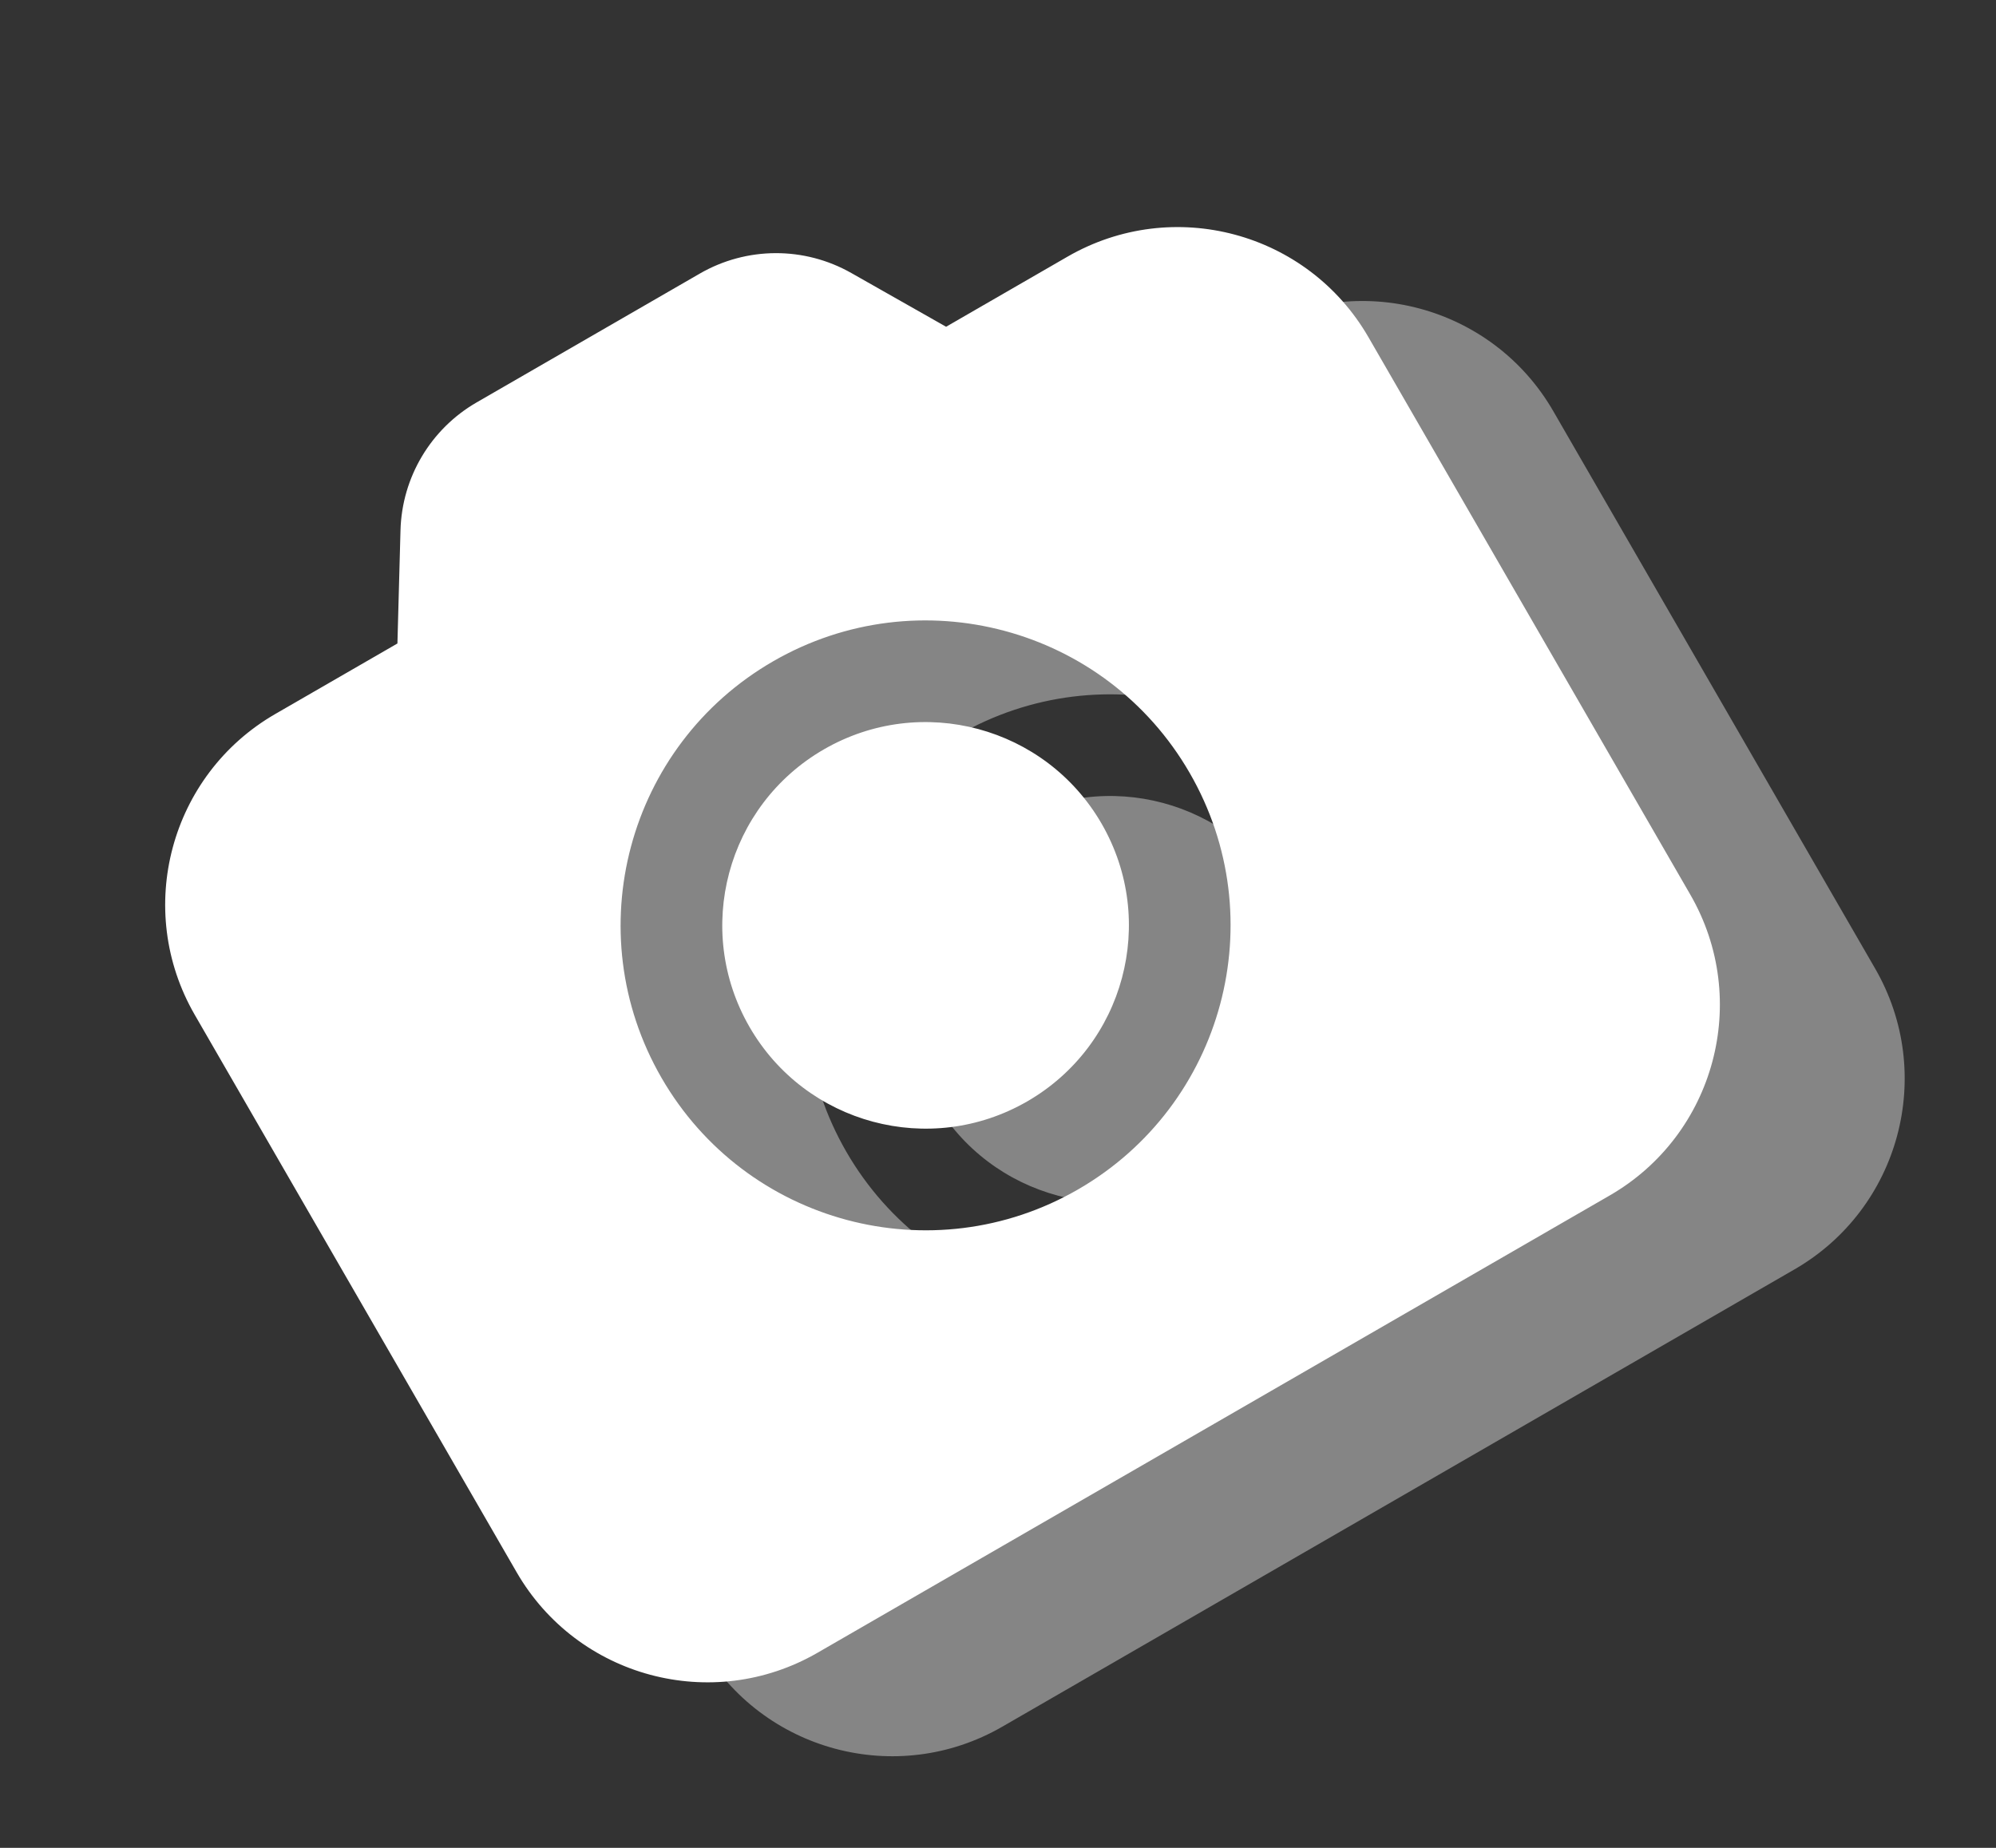 <svg width="108" height="100" viewBox="0 0 108 100" fill="none" xmlns="http://www.w3.org/2000/svg">
<rect x="0" y="0" width="108" height="100" fill="#333333" stroke="none"/>
<path d="M47.866 18.805C50.399 17.342 53.518 17.33 56.062 18.774L61.191 21.683L67.766 17.887C73.466 14.597 80.754 16.549 84.045 22.249L101.461 52.416C104.752 58.115 102.799 65.403 97.1 68.694L54.231 93.444C48.532 96.735 41.243 94.782 37.953 89.082L20.536 58.916C17.245 53.216 19.198 45.928 24.898 42.637L31.504 38.823L31.67 32.697C31.748 29.83 33.309 27.209 35.792 25.776L47.866 18.805ZM51.832 39.788C43.94 44.345 41.236 54.436 45.793 62.328C50.349 70.22 60.44 72.924 68.332 68.368C76.224 63.811 78.928 53.72 74.371 45.828C69.815 37.936 59.724 35.232 51.832 39.788ZM54.582 44.552C59.843 41.514 66.571 43.317 69.608 48.578C72.646 53.839 70.843 60.567 65.582 63.604C60.321 66.642 53.593 64.839 50.556 59.578C47.518 54.317 49.321 47.589 54.582 44.552Z" fill="white" fill-opacity="0.4"/>
<path d="M37.866 14.805C40.399 13.342 43.518 13.33 46.062 14.774L51.191 17.683L57.766 13.887C63.466 10.597 70.754 12.549 74.045 18.249L91.461 48.416C94.752 54.115 92.799 61.404 87.1 64.694L44.231 89.444C38.532 92.735 31.244 90.782 27.953 85.082L10.536 54.916C7.245 49.216 9.198 41.928 14.898 38.637L21.504 34.823L21.67 28.697C21.748 25.83 23.308 23.209 25.792 21.776L37.866 14.805ZM41.832 35.788C33.94 40.345 31.236 50.436 35.793 58.328C40.349 66.22 50.44 68.924 58.332 64.368C66.224 59.811 68.928 49.72 64.371 41.828C59.815 33.936 49.724 31.232 41.832 35.788ZM44.582 40.552C49.843 37.514 56.571 39.317 59.608 44.578C62.646 49.839 60.843 56.567 55.582 59.604C50.321 62.642 43.593 60.839 40.556 55.578C37.518 50.317 39.321 43.589 44.582 40.552Z" fill="white"/>
</svg>
